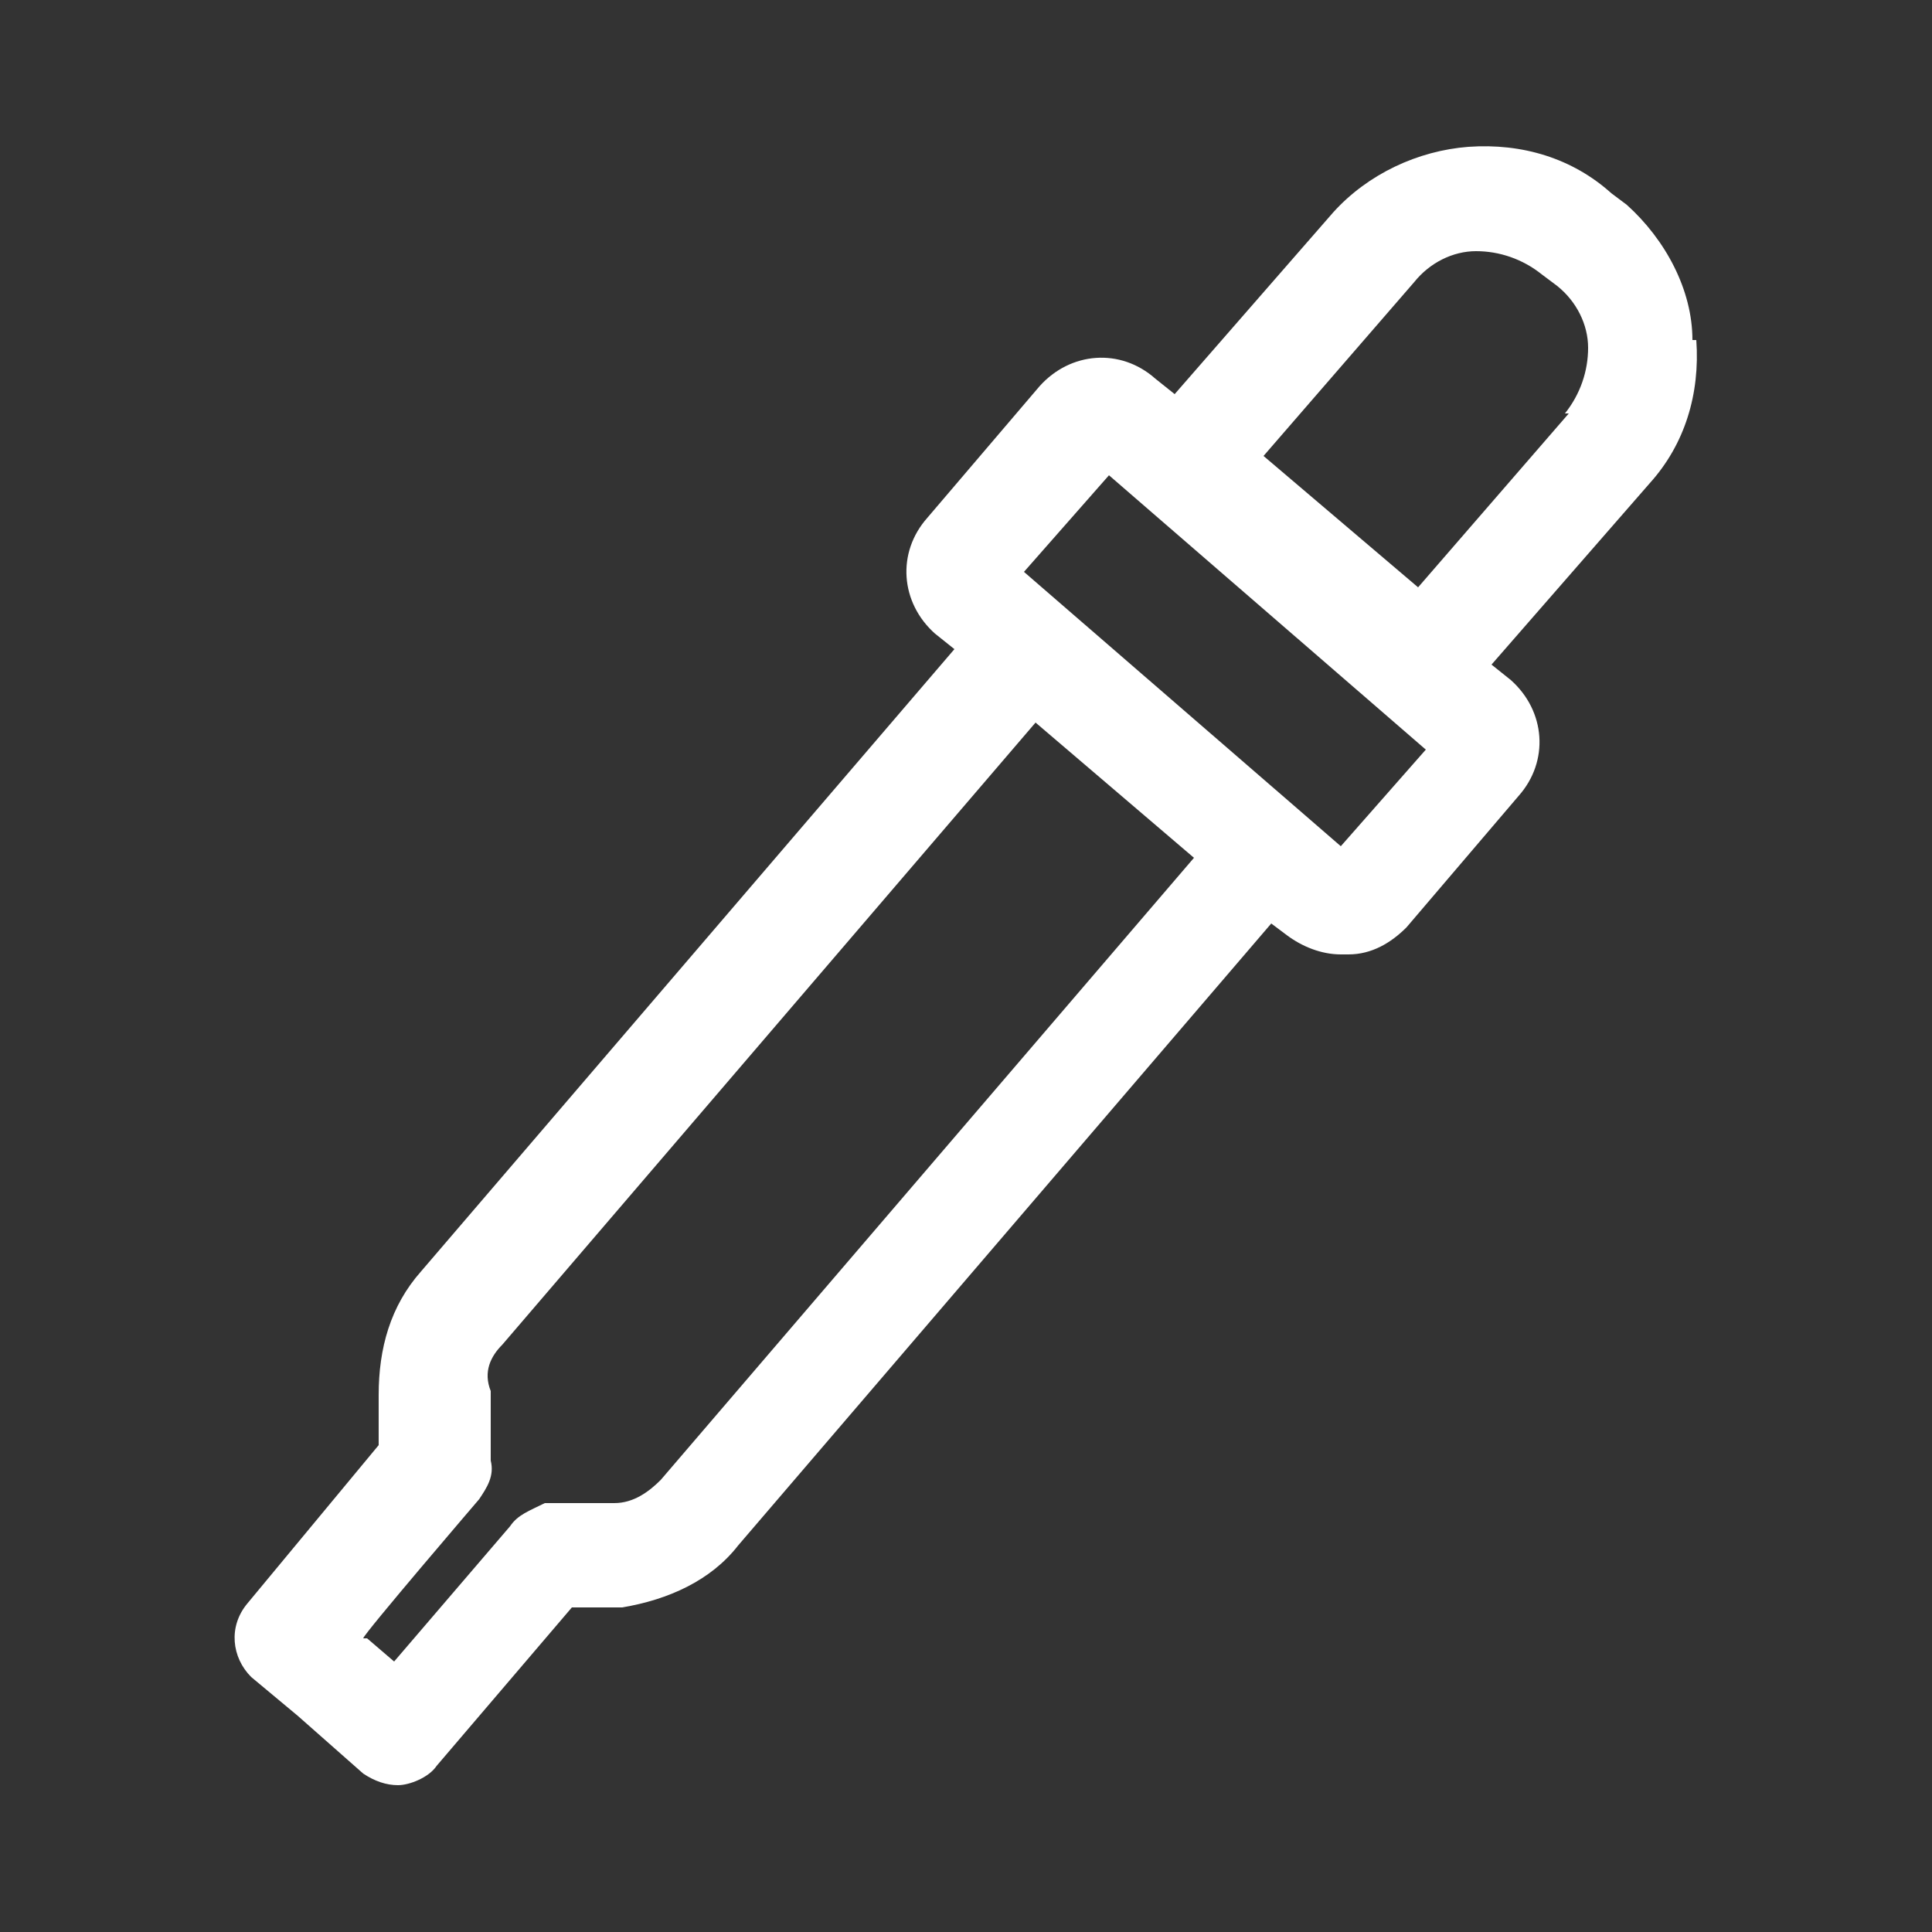<?xml version="1.0" encoding="UTF-8"?><svg id="_레이어_1" xmlns="http://www.w3.org/2000/svg" viewBox="0 0 50 50"><rect x="0" y="0" width="50" height="50" fill="#333333" stroke="none"/><defs><style>.cls-1{fill:#fff;}</style></defs><path class="cls-1" d="M43.8,8.8c0-1.3-.7-2.6-1.7-3.5l-.4-.3c-1-.9-2.3-1.3-3.7-1.2-1.3.1-2.6.7-3.5,1.7l-4.1,4.7-.5-.4c-.9-.8-2.2-.7-3,.2l-2.9,3.4c-.8.9-.7,2.2.2,3l.5.4-13.8,16.1c-.8.9-1.1,2-1.1,3.2v1.3c0,0-3.4,4.1-3.4,4.1-.5.6-.4,1.4.1,1.9l1.2,1s0,0,0,0l1.7,1.5c.3.2.6.3.9.3s.8-.2,1-.5l3.5-4.1h1.3c1.2-.2,2.3-.7,3-1.6l13.8-16.1.4.3c.4.3.9.5,1.4.5s.1,0,.2,0c.6,0,1.1-.3,1.5-.7l2.9-3.4c.8-.9.7-2.2-.2-3l-.5-.4,4.1-4.7c.9-1,1.3-2.3,1.2-3.7ZM17.1,38.3c-.3.3-.7.6-1.2.6h-1.8c-.4.2-.7.3-.9.6l-3,3.5-.7-.6s0,0,0,0h-.1c0-.1,3-3.6,3-3.6.2-.3.4-.6.3-1v-1.8c-.2-.5,0-.9.3-1.2l13.8-16.1,4.1,3.5-13.8,16.1ZM34.7,21.9l-8.2-7.1,2.2-2.5,8.2,7.1-2.2,2.5ZM40.6,10.7l-3.9,4.5-4-3.4,3.9-4.5c.4-.5,1-.8,1.6-.8.6,0,1.2.2,1.7.6l.4.3c.5.4.8,1,.8,1.6s-.2,1.2-.6,1.7Z"/></svg>
